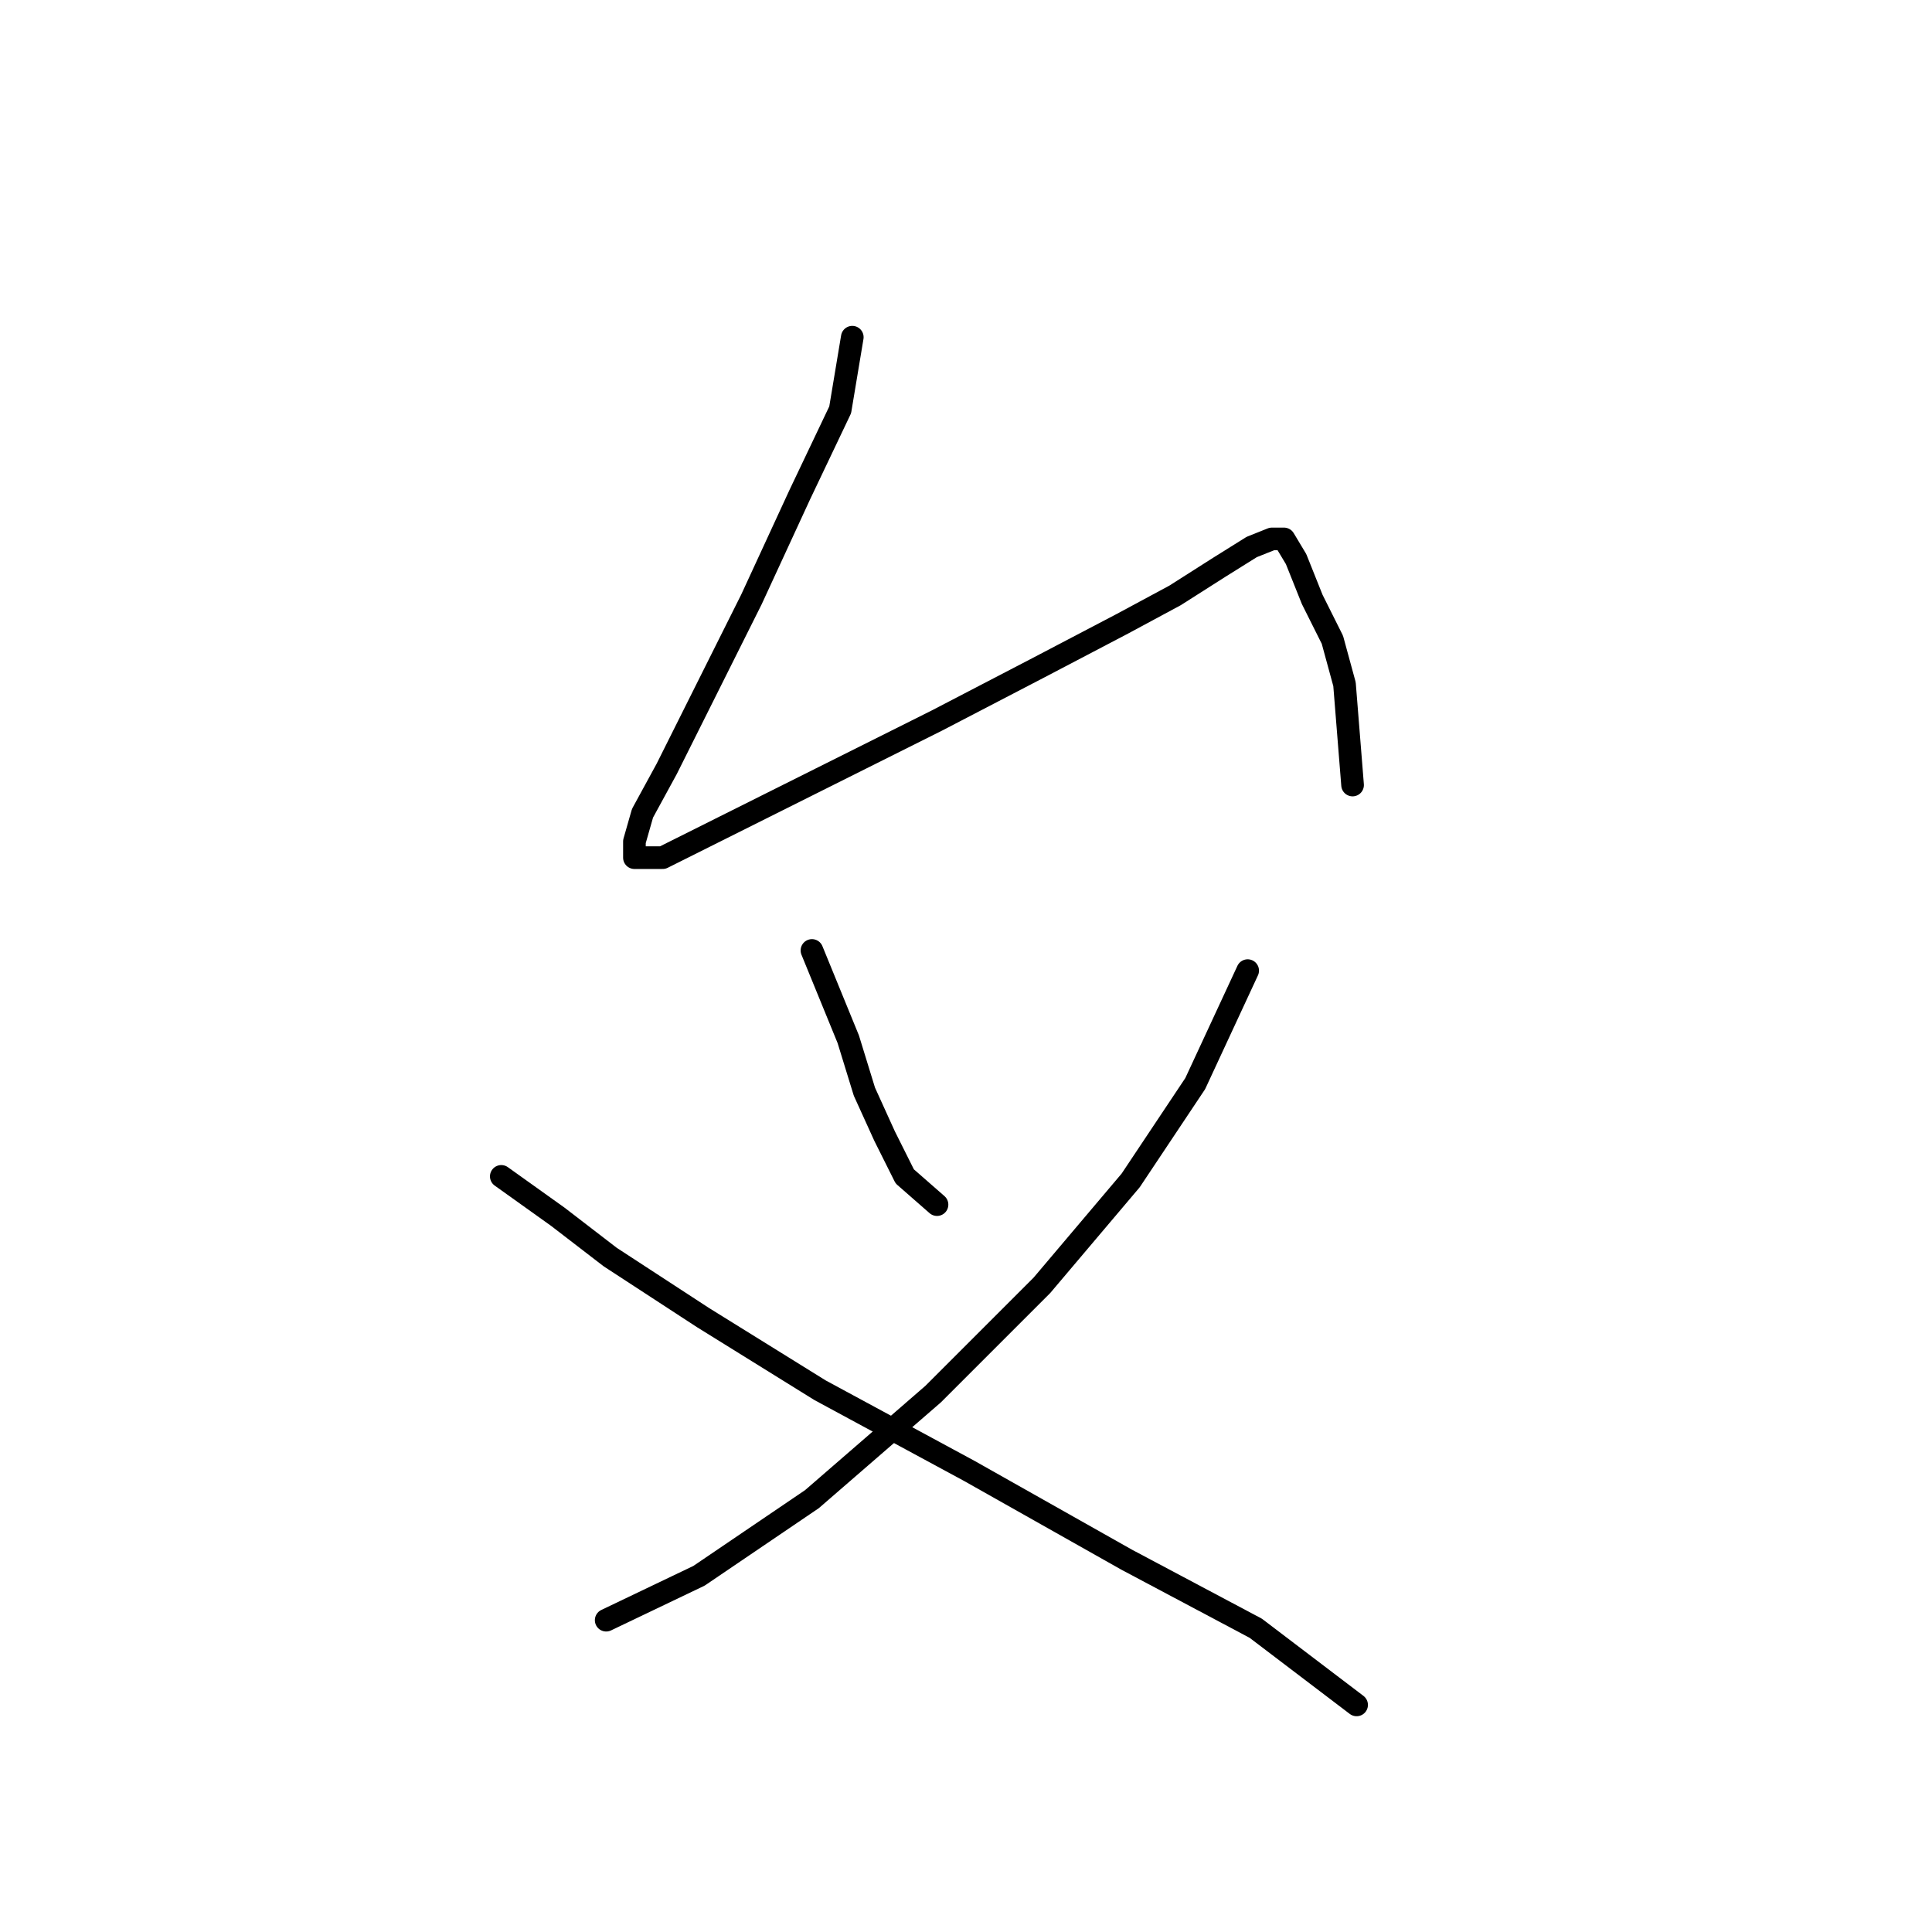 <?xml version="1.0" standalone="no"?>
    <svg width="256" height="256" xmlns="http://www.w3.org/2000/svg" version="1.1">
    <polyline stroke="black" stroke-width="3" stroke-linecap="round" fill="transparent" stroke-linejoin="round" points="112.933 44.681 111.329 54.303 105.983 65.53 99.568 79.43 93.153 92.26 88.341 101.883 85.134 107.763 84.065 111.505 84.065 113.644 87.807 113.644 95.291 109.902 109.191 102.952 124.159 95.467 137.524 88.518 148.751 82.637 155.701 78.895 161.581 75.153 165.858 72.48 168.531 71.411 170.135 71.411 171.739 74.084 173.877 79.43 176.55 84.775 178.154 90.656 179.223 104.021 179.223 104.021 " />
        <polyline stroke="black" stroke-width="3" stroke-linecap="round" fill="transparent" stroke-linejoin="round" points="107.587 125.94 112.398 137.701 114.537 144.65 117.21 150.531 119.883 155.877 124.159 159.619 124.159 159.619 " />
        <polyline stroke="black" stroke-width="3" stroke-linecap="round" fill="transparent" stroke-linejoin="round" points="165.323 128.613 158.374 143.581 149.82 156.412 138.059 170.311 123.625 184.745 107.587 198.645 92.618 208.802 80.322 214.683 80.322 214.683 " />
        <polyline stroke="black" stroke-width="3" stroke-linecap="round" fill="transparent" stroke-linejoin="round" points="66.423 155.877 73.907 161.223 80.857 166.569 93.153 174.588 108.656 184.211 128.436 194.903 149.285 206.664 166.393 215.752 179.758 225.909 179.758 225.909 " />
        </svg>